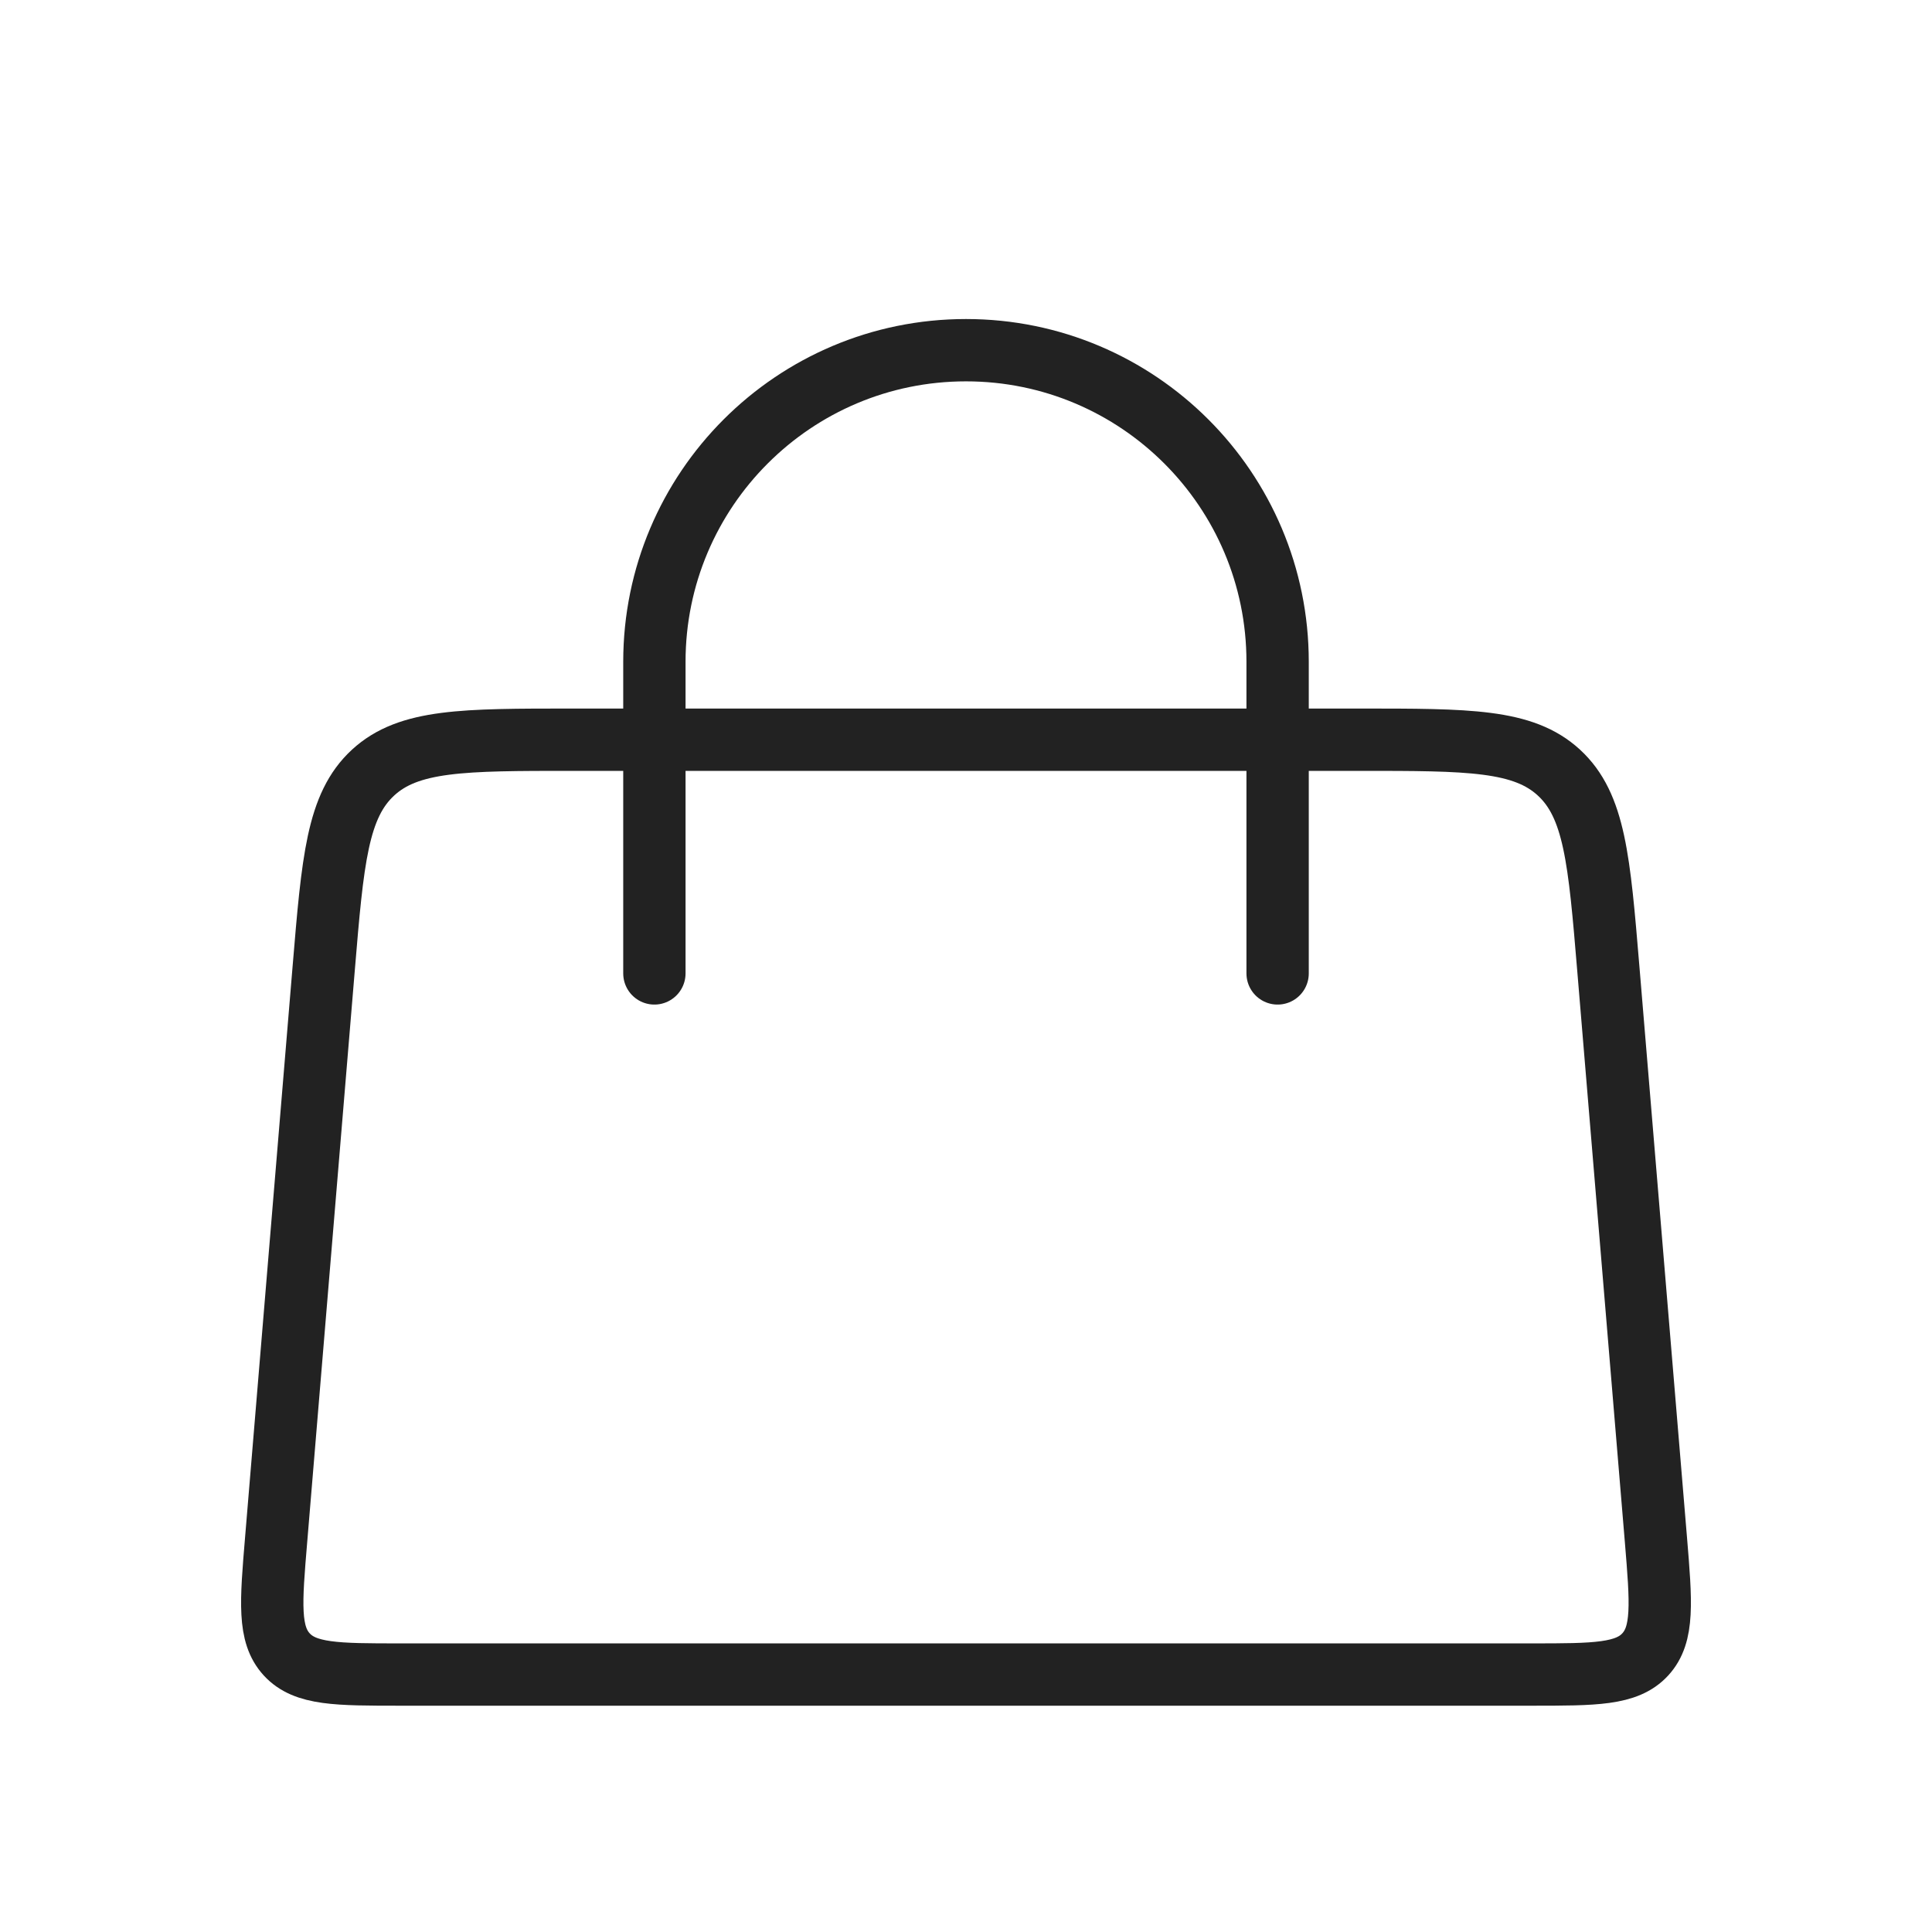 <svg width="31" height="31" viewBox="0 0 31 31" fill="none" xmlns="http://www.w3.org/2000/svg">
<path d="M10.5 15.619L10.5 10.619C10.5 7.858 12.739 5.619 15.5 5.619V5.619C18.261 5.619 20.5 7.858 20.5 10.619L20.5 15.619" stroke="#222222" stroke-linecap="round"/>
<path d="M5.194 15.537C5.339 13.796 5.412 12.926 5.986 12.397C6.56 11.869 7.434 11.869 9.181 11.869H21.82C23.566 11.869 24.44 11.869 25.014 12.397C25.588 12.926 25.661 13.796 25.806 15.537L26.57 24.703C26.654 25.716 26.696 26.223 26.399 26.546C26.102 26.869 25.593 26.869 24.576 26.869H6.424C5.407 26.869 4.898 26.869 4.601 26.546C4.304 26.223 4.346 25.716 4.431 24.703L5.194 15.537Z" stroke="#222222"/>
</svg>

